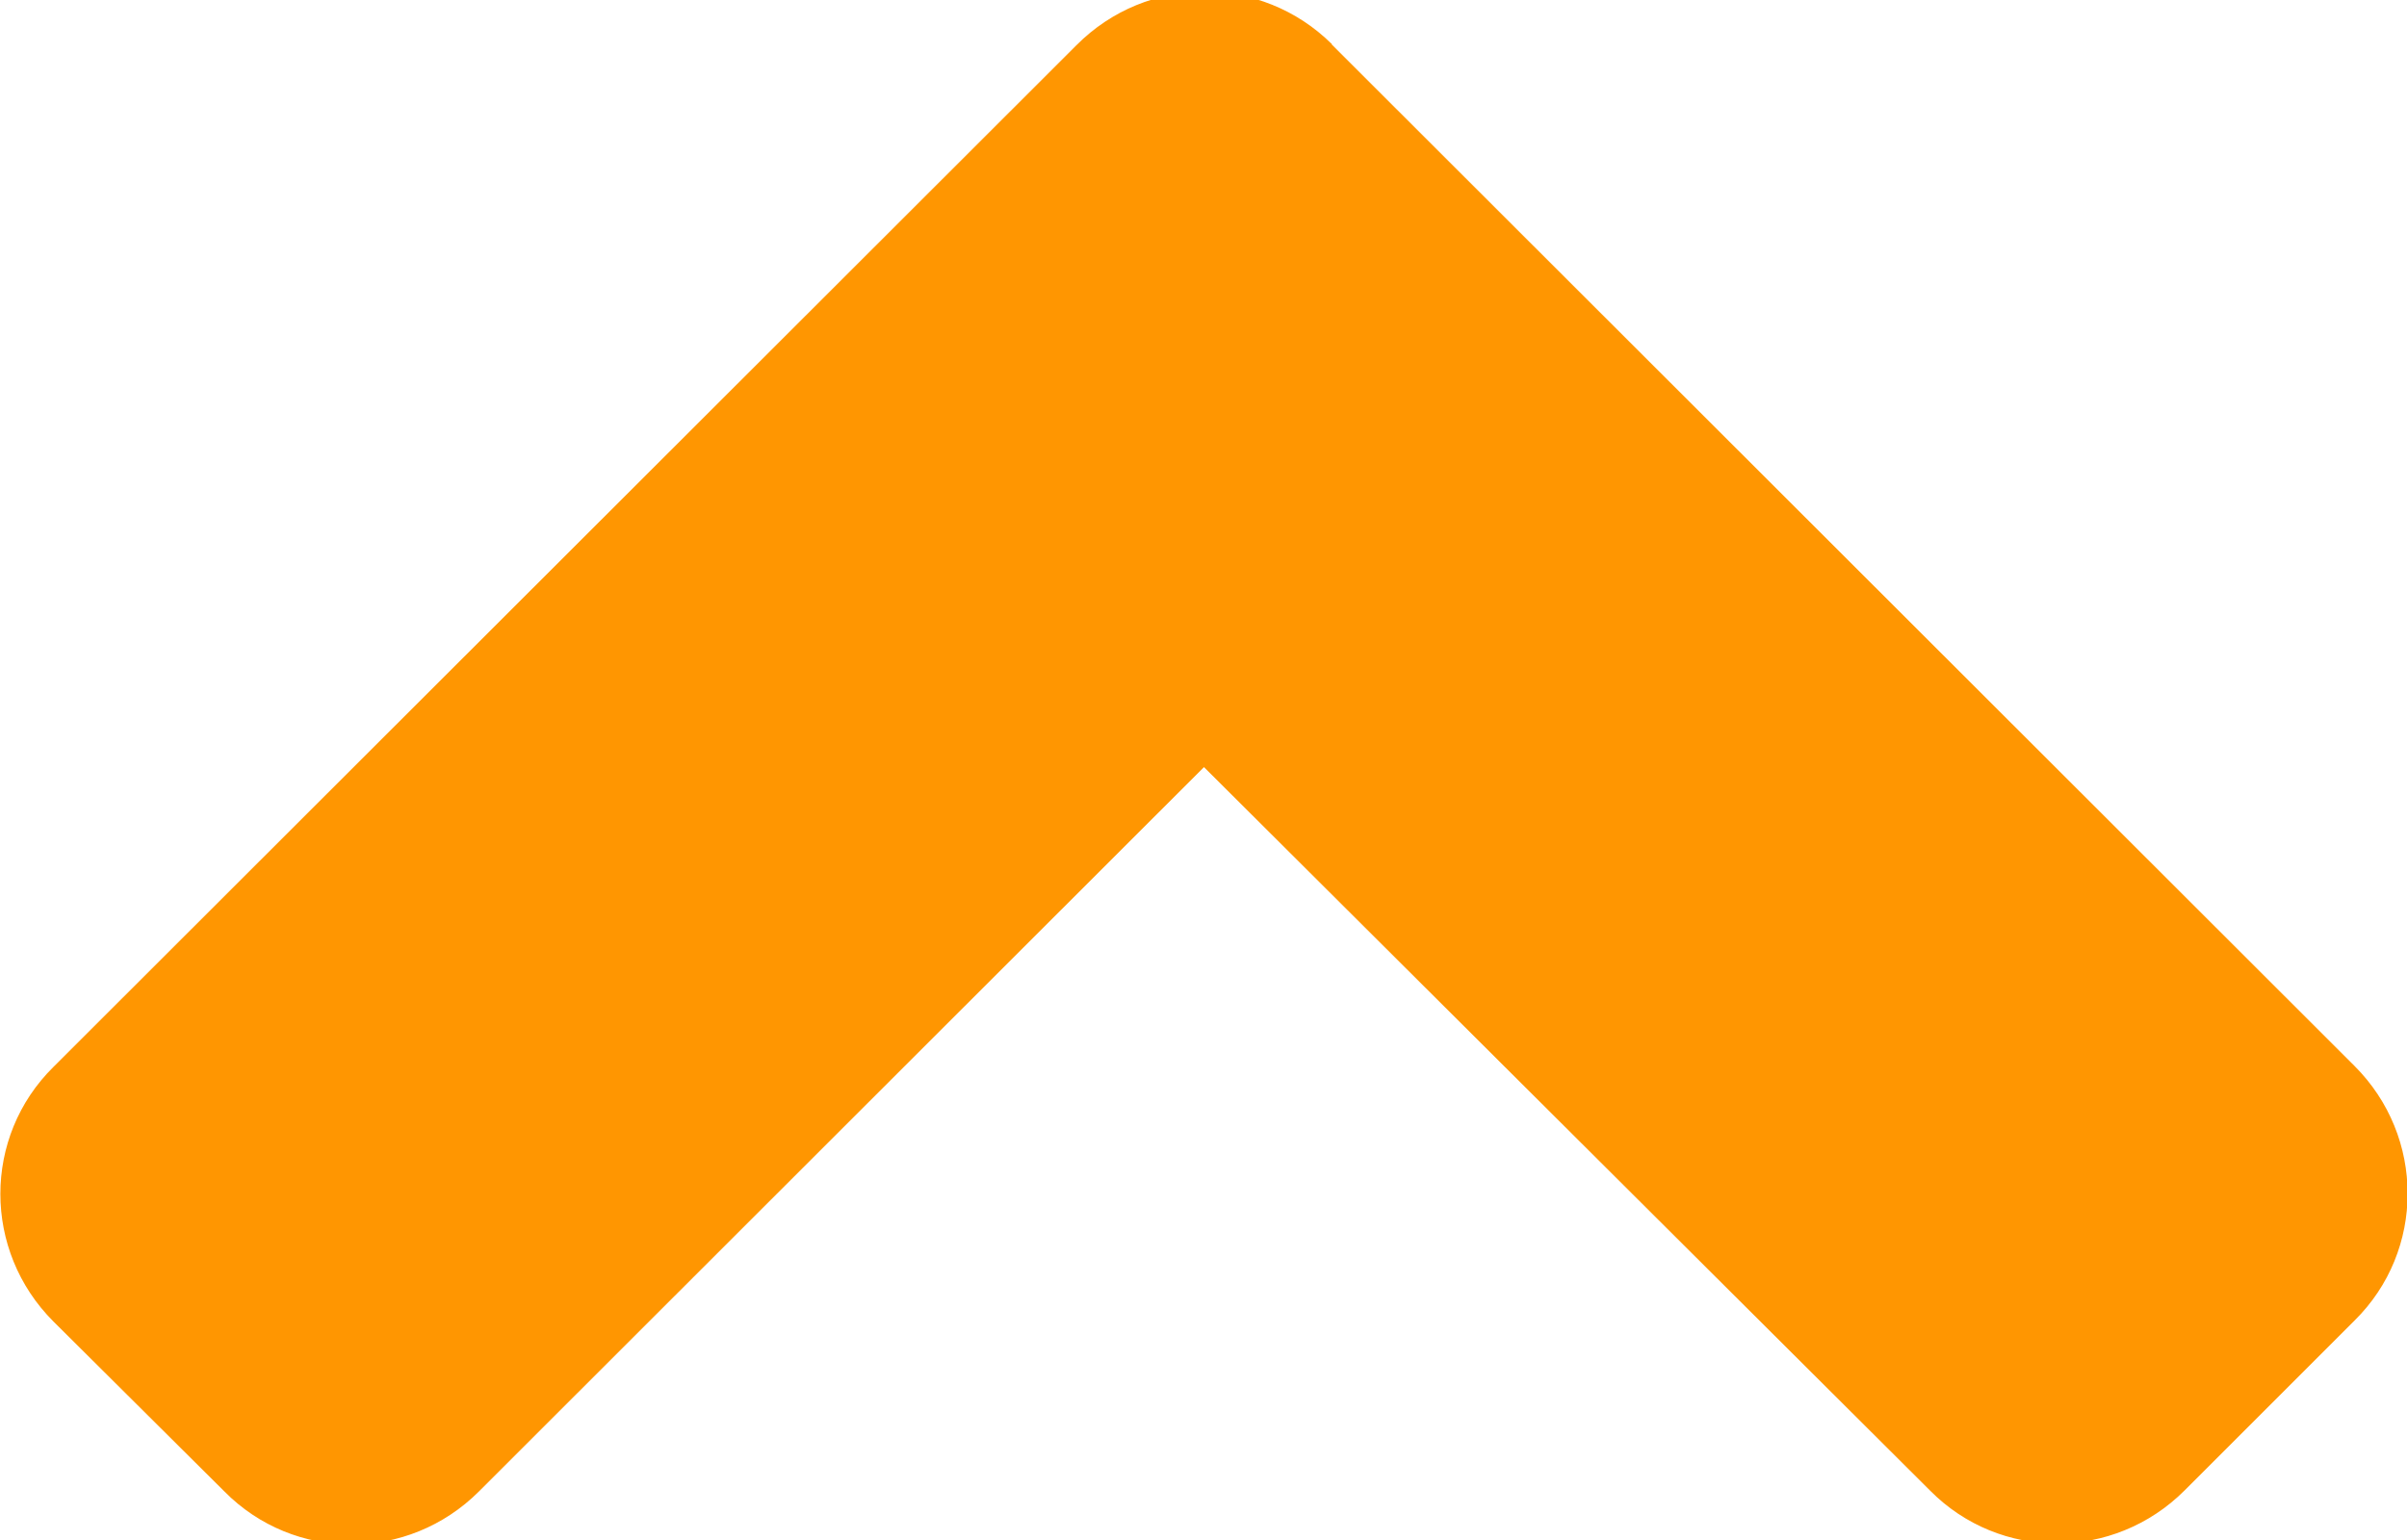 <svg xmlns="http://www.w3.org/2000/svg" width="50mm" height="32mm" viewBox="0 0 5000 3200" aria-hidden="true" data-prefix="fas" data-icon="angle-up" shape-rendering="geometricPrecision" text-rendering="geometricPrecision" image-rendering="optimizeQuality" fill-rule="evenodd" clip-rule="evenodd"><path d="M2766 92l2125 2123c147 147 147 384 0 529l-353 353c-147 147-384 147-529 0L2501 1594 995 3099c-147 147-384 147-529 0l-355-353c-147-147-147-384 0-529L2236 94c147-148 384-148 531-2h-1z" fill="#ff9601" id="Слой_x0020_1"/></svg>